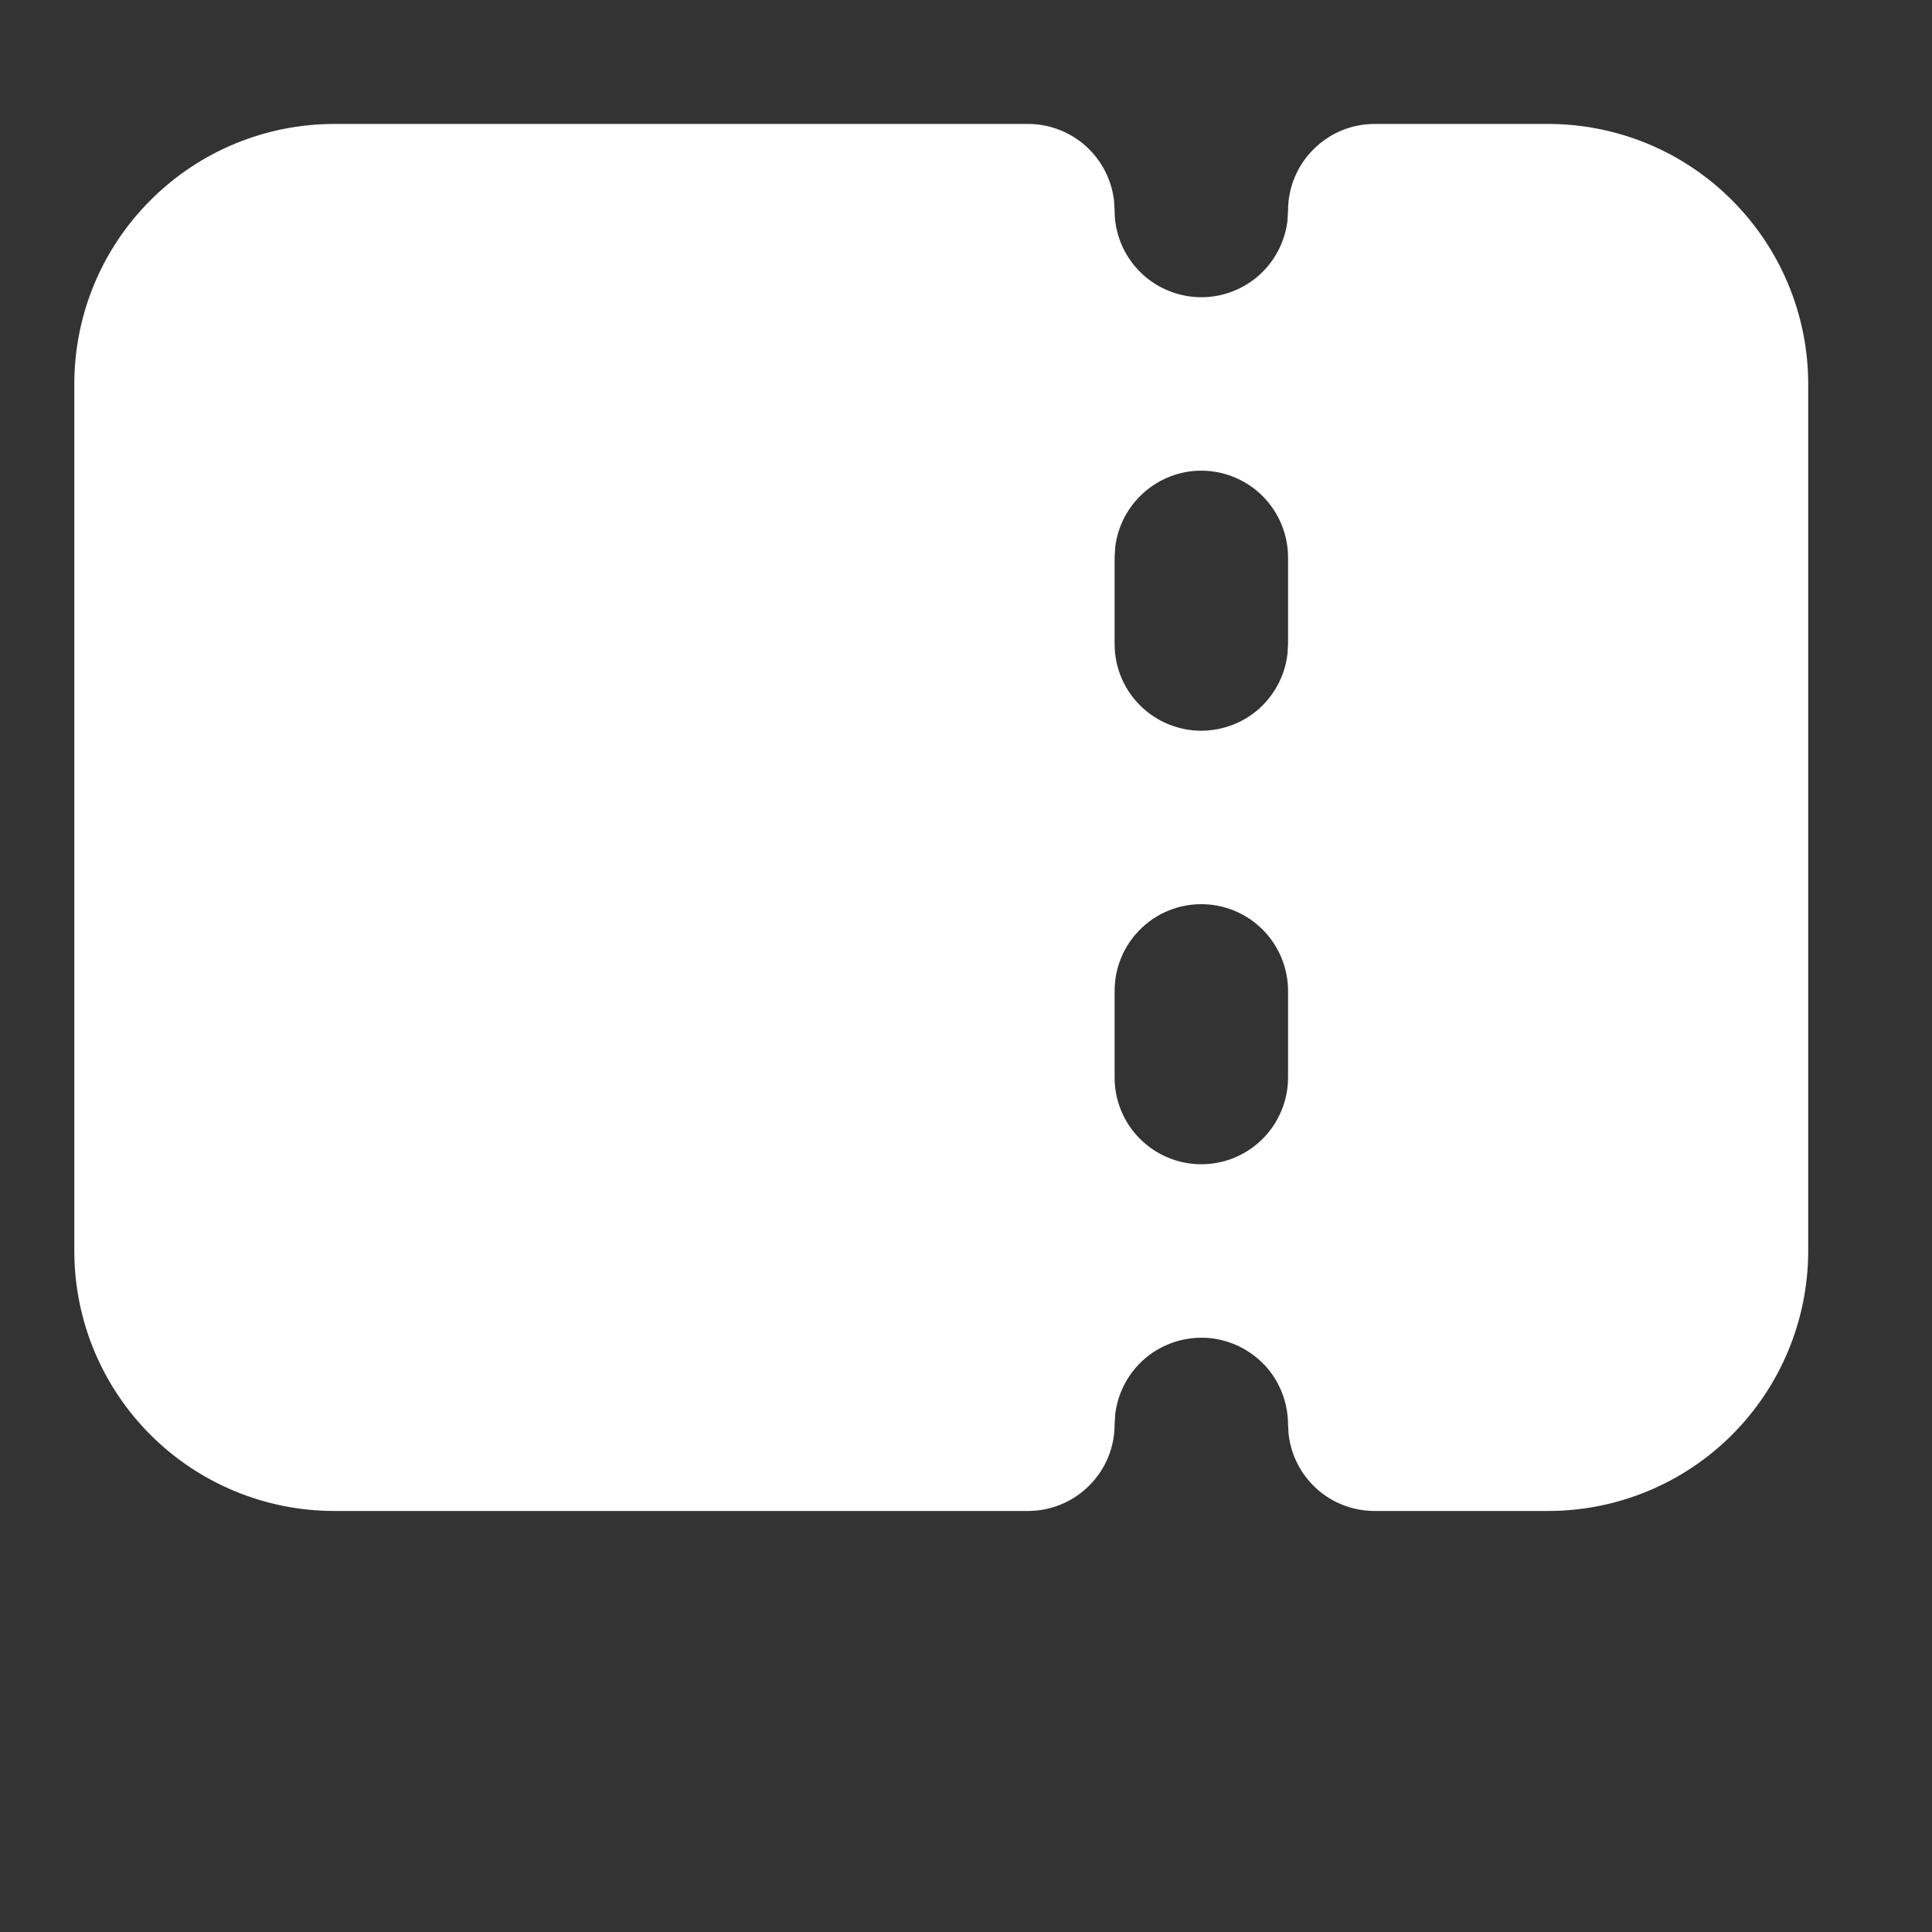 <svg width="13" height="13" viewBox="0 0 13 13" fill="none" xmlns="http://www.w3.org/2000/svg">
<rect x="0" y="0" width="13" height="13" fill="#333333" stroke="none"/>
<path fill-rule="evenodd" clip-rule="evenodd" d="M6.917 0.834C7.06 0.834 7.197 0.886 7.304 0.981C7.411 1.076 7.479 1.207 7.496 1.349L7.5 1.417C7.5 1.566 7.557 1.709 7.659 1.817C7.761 1.925 7.901 1.99 8.049 1.999C8.198 2.008 8.344 1.959 8.458 1.864C8.572 1.769 8.645 1.633 8.663 1.486L8.667 1.417C8.667 1.263 8.728 1.114 8.838 1.005C8.947 0.895 9.095 0.834 9.25 0.834H10.417C10.881 0.834 11.326 1.018 11.654 1.347C11.982 1.675 12.167 2.12 12.167 2.584V8.417C12.167 8.881 11.982 9.327 11.654 9.655C11.326 9.983 10.881 10.167 10.417 10.167H9.25C9.107 10.167 8.969 10.115 8.862 10.02C8.756 9.925 8.687 9.794 8.671 9.652L8.667 9.584C8.666 9.435 8.61 9.292 8.508 9.184C8.405 9.076 8.266 9.011 8.118 9.002C7.969 8.994 7.823 9.042 7.709 9.137C7.595 9.233 7.522 9.368 7.504 9.516L7.5 9.584C7.5 9.739 7.439 9.887 7.329 9.996C7.22 10.106 7.071 10.167 6.917 10.167H2.25C1.786 10.167 1.341 9.983 1.013 9.655C0.684 9.327 0.5 8.881 0.5 8.417V2.584C0.5 2.12 0.684 1.675 1.013 1.347C1.341 1.018 1.786 0.834 2.25 0.834H6.917ZM8.083 6.084C7.929 6.084 7.78 6.145 7.671 6.255C7.561 6.364 7.5 6.513 7.5 6.667V7.251C7.5 7.405 7.561 7.554 7.671 7.663C7.78 7.773 7.929 7.834 8.083 7.834C8.238 7.834 8.386 7.773 8.496 7.663C8.605 7.554 8.667 7.405 8.667 7.251V6.667C8.667 6.513 8.605 6.364 8.496 6.255C8.386 6.145 8.238 6.084 8.083 6.084ZM8.083 3.167C7.94 3.167 7.803 3.22 7.696 3.315C7.589 3.41 7.521 3.541 7.504 3.682L7.5 3.751V4.334C7.5 4.483 7.557 4.626 7.659 4.734C7.761 4.842 7.901 4.907 8.049 4.916C8.198 4.924 8.344 4.876 8.458 4.781C8.572 4.685 8.645 4.55 8.663 4.402L8.667 4.334V3.751C8.667 3.596 8.605 3.448 8.496 3.338C8.386 3.229 8.238 3.167 8.083 3.167Z" fill="white"/>
</svg>
